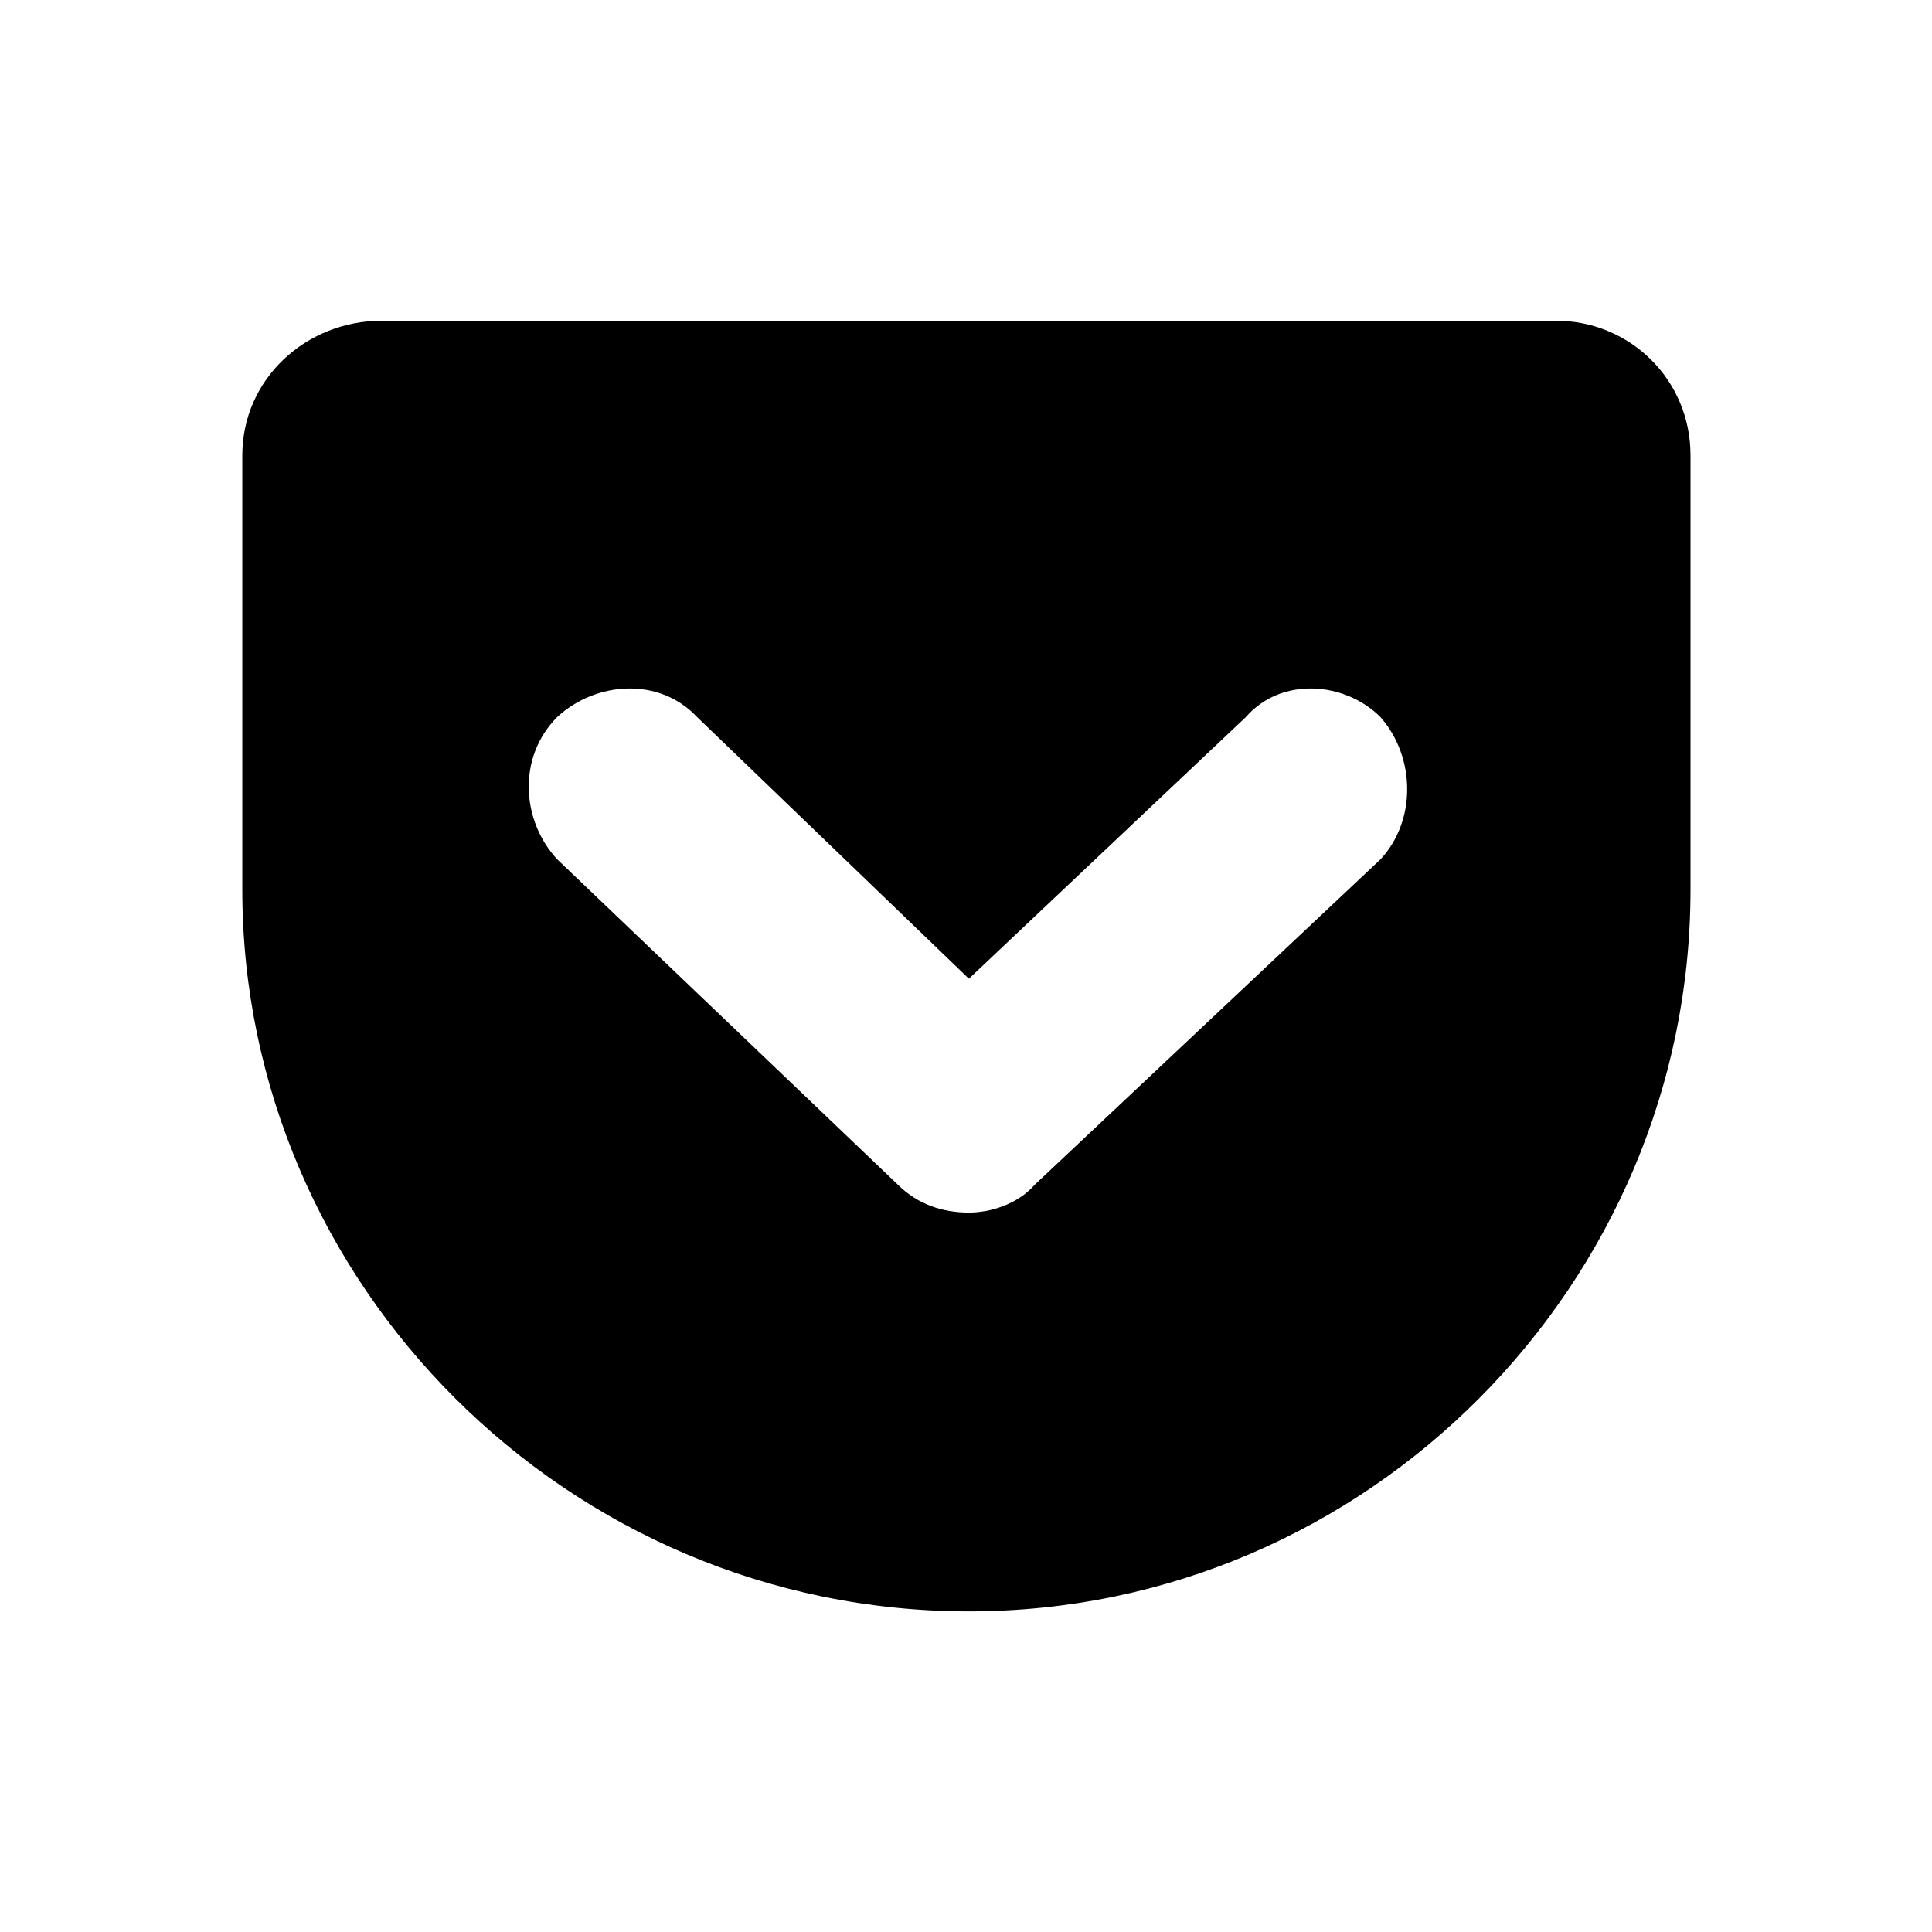 <svg id="iconMenu" width="70" height="70" fill="currentColor" viewBox="0 0 24 24" xmlns="http://www.w3.org/2000/svg">
     <path d="M19.327 3.984H4.746c-.947 0-1.736.726-1.736 1.673v5.396c0 4.892 4.04 8.964 9.026 8.964 4.955 0 8.964-4.072 8.964-8.964V5.657c0-.947-.758-1.673-1.673-1.673Zm-2.178 6.691-4.293 4.04c-.221.253-.567.348-.82.348-.315 0-.631-.095-.884-.348l-4.23-4.04c-.44-.473-.503-1.262 0-1.768.476-.44 1.264-.504 1.737 0l3.377 3.251 3.44-3.25c.44-.505 1.23-.442 1.673 0 .442.505.442 1.294 0 1.767Z"></path>
</svg>